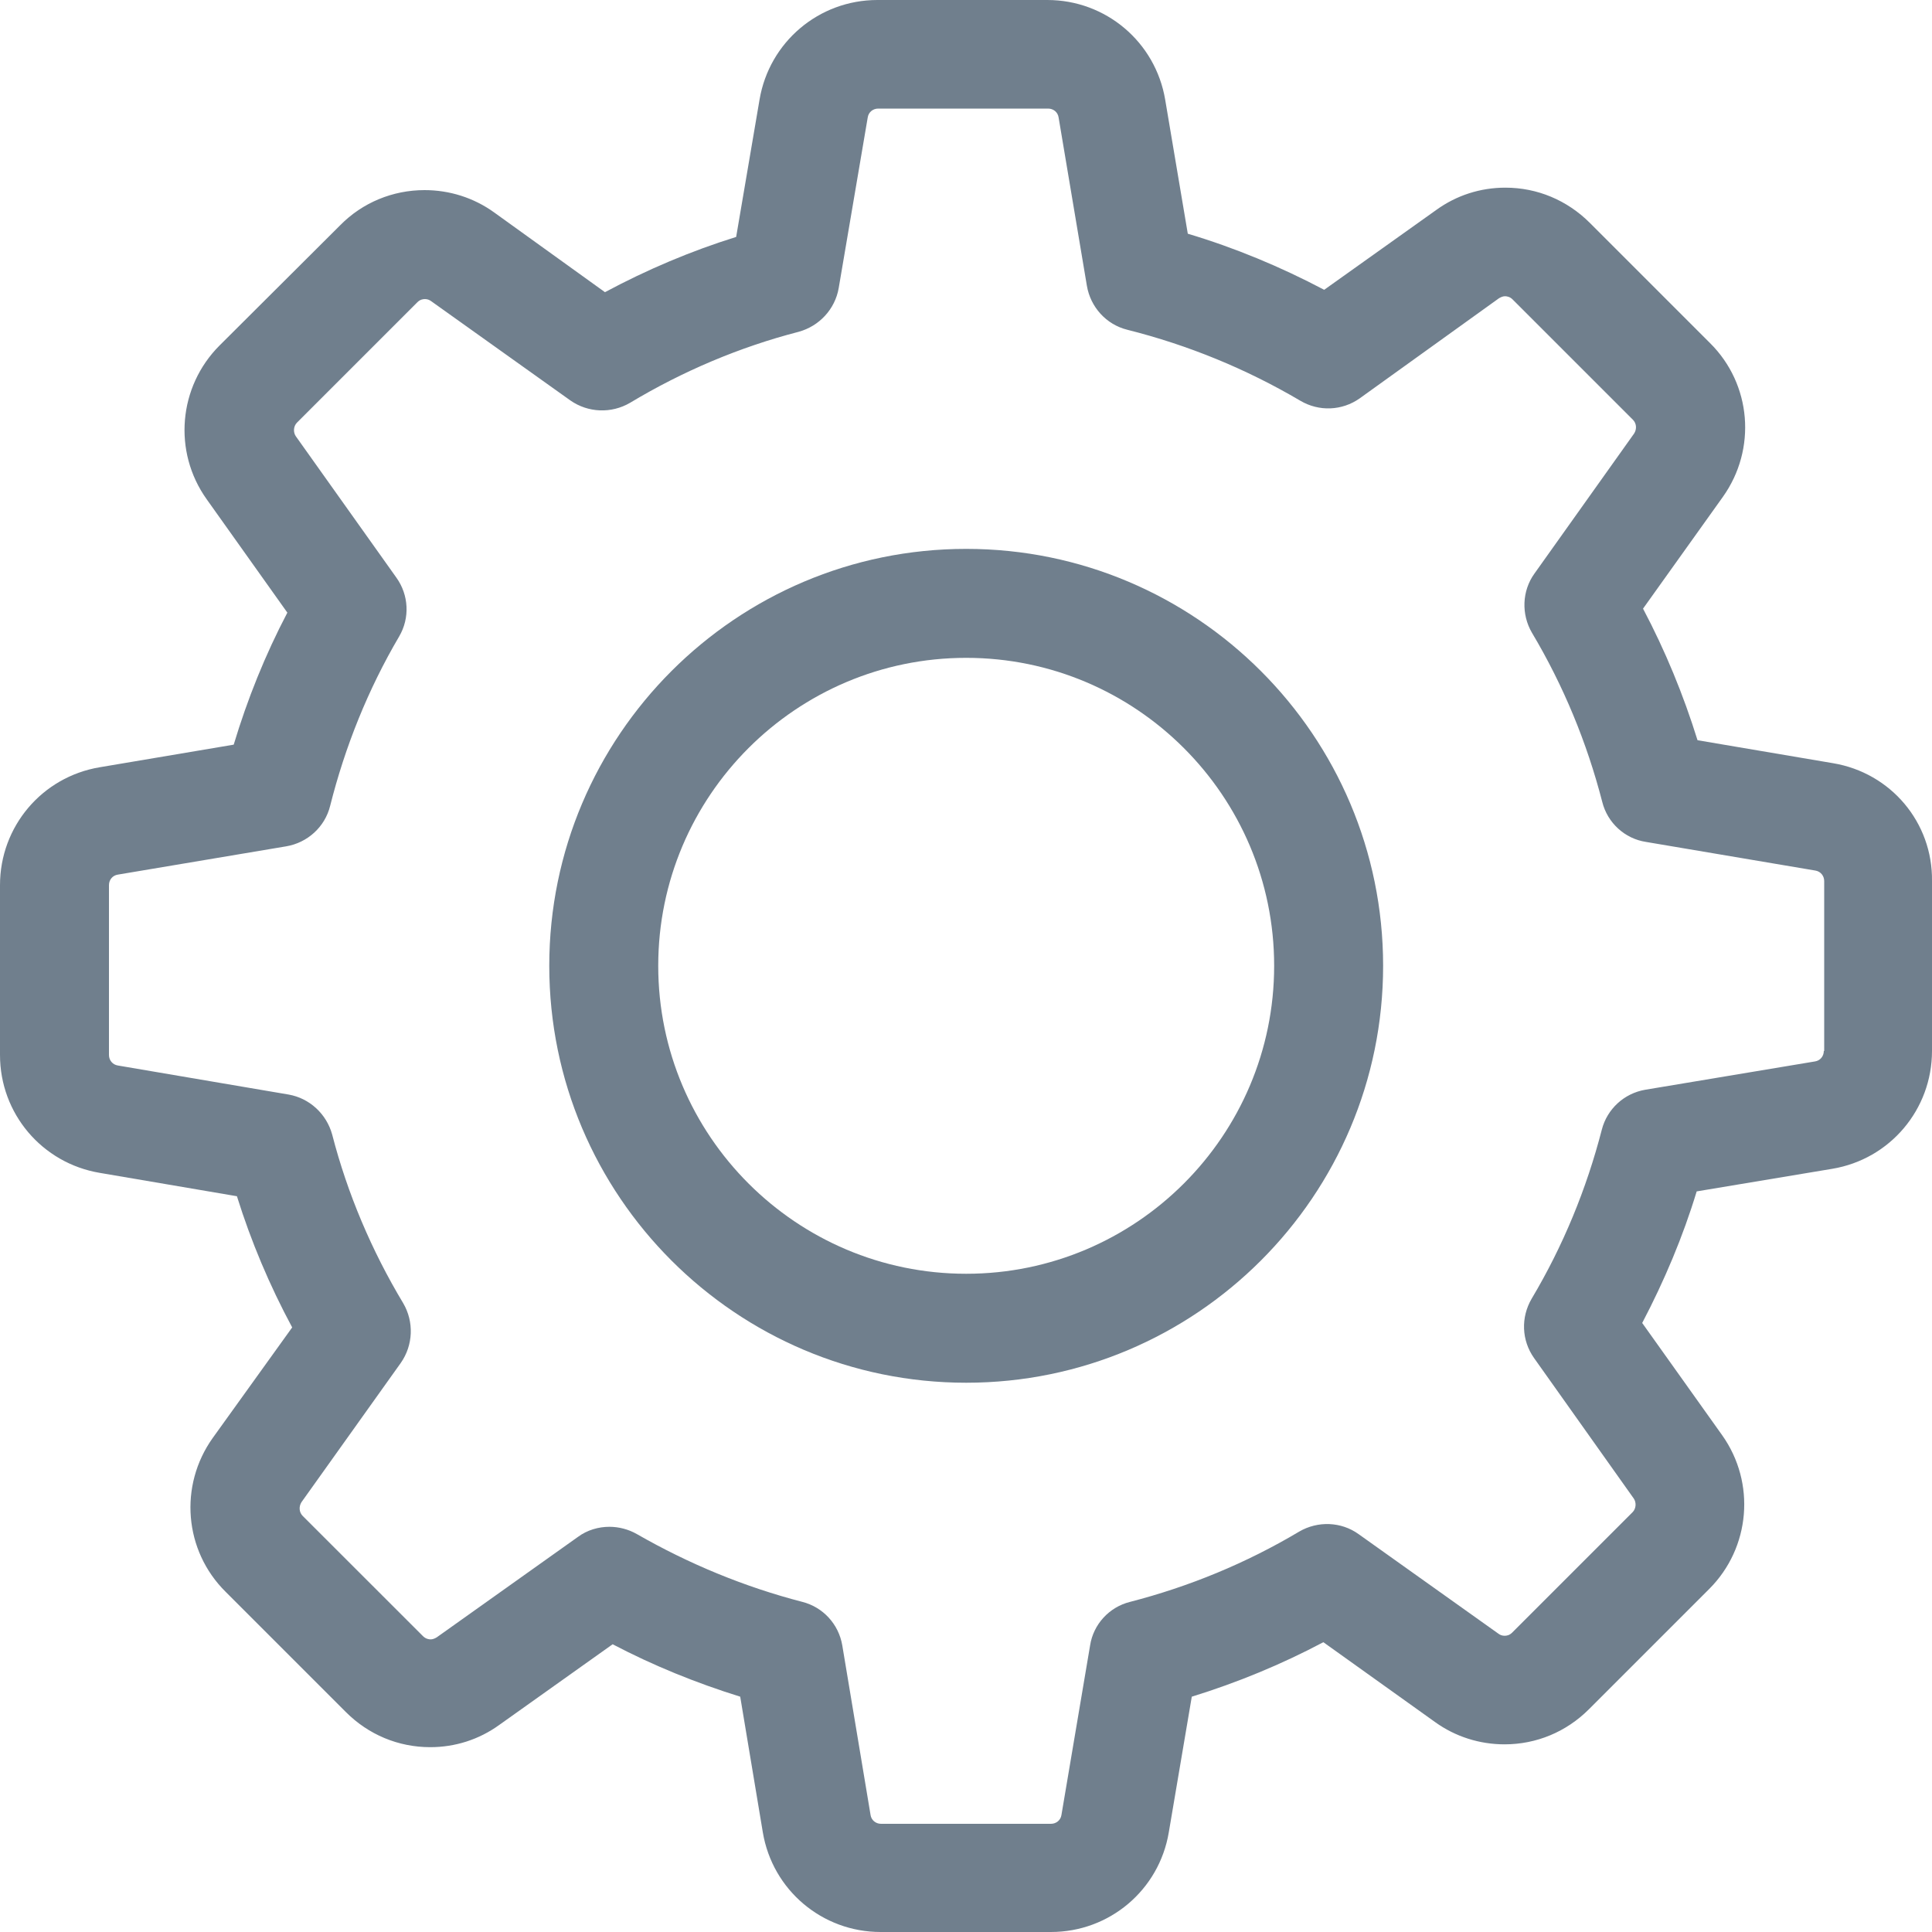 <svg width="30" height="30" viewBox="0 0 30 30" fill="none" xmlns="http://www.w3.org/2000/svg">
<path d="M28.464 11.851L26.359 11.494C26.139 10.786 25.857 10.102 25.513 9.451L26.753 7.715C27.28 6.975 27.198 5.966 26.553 5.327L24.686 3.46C24.334 3.109 23.871 2.914 23.376 2.914C22.987 2.914 22.617 3.033 22.304 3.259L20.562 4.5C19.885 4.143 19.177 3.848 18.444 3.629L18.093 1.548C17.942 0.652 17.171 0 16.263 0H13.624C12.716 0 11.945 0.652 11.794 1.548L11.431 3.679C10.729 3.898 10.046 4.187 9.394 4.537L7.671 3.297C7.357 3.071 6.981 2.952 6.593 2.952C6.098 2.952 5.628 3.146 5.283 3.497L3.409 5.365C2.77 6.004 2.682 7.013 3.209 7.752L4.462 9.513C4.117 10.171 3.842 10.855 3.629 11.563L1.548 11.914C0.652 12.064 0 12.835 0 13.744V16.382C0 17.291 0.652 18.061 1.548 18.212L3.679 18.575C3.898 19.277 4.186 19.96 4.537 20.612L3.303 22.329C2.776 23.069 2.858 24.078 3.503 24.717L5.371 26.585C5.722 26.936 6.185 27.13 6.681 27.13C7.069 27.13 7.439 27.011 7.752 26.785L9.513 25.532C10.146 25.864 10.81 26.133 11.494 26.346L11.845 28.452C11.995 29.348 12.766 30 13.674 30H16.319C17.228 30 17.999 29.348 18.149 28.452L18.506 26.346C19.214 26.127 19.898 25.845 20.549 25.5L22.285 26.741C22.599 26.967 22.975 27.086 23.363 27.086C23.858 27.086 24.322 26.892 24.673 26.541L26.541 24.673C27.18 24.034 27.267 23.025 26.741 22.285L25.5 20.543C25.845 19.885 26.133 19.202 26.346 18.5L28.452 18.149C29.348 17.999 30 17.228 30 16.319V13.681C30.012 12.772 29.361 12.001 28.464 11.851ZM28.32 16.319C28.32 16.401 28.264 16.47 28.182 16.482L25.55 16.921C25.218 16.977 24.955 17.222 24.873 17.541C24.635 18.463 24.272 19.346 23.783 20.167C23.614 20.456 23.626 20.813 23.821 21.088L25.369 23.269C25.412 23.332 25.406 23.426 25.35 23.482L23.482 25.35C23.438 25.394 23.395 25.4 23.363 25.4C23.326 25.4 23.294 25.388 23.269 25.369L21.095 23.821C20.825 23.627 20.462 23.614 20.173 23.783C19.352 24.272 18.469 24.636 17.547 24.874C17.221 24.955 16.977 25.225 16.927 25.55L16.482 28.183C16.47 28.264 16.401 28.32 16.319 28.32H13.681C13.599 28.32 13.53 28.264 13.518 28.183L13.079 25.55C13.023 25.218 12.778 24.955 12.459 24.874C11.562 24.642 10.698 24.285 9.889 23.821C9.758 23.746 9.607 23.708 9.463 23.708C9.294 23.708 9.118 23.758 8.974 23.865L6.781 25.425C6.749 25.444 6.718 25.456 6.687 25.456C6.662 25.456 6.612 25.45 6.568 25.406L4.7 23.539C4.644 23.482 4.638 23.395 4.681 23.326L6.223 21.164C6.417 20.888 6.43 20.524 6.261 20.236C5.772 19.422 5.396 18.538 5.158 17.617C5.07 17.297 4.807 17.053 4.481 16.996L1.83 16.545C1.748 16.532 1.692 16.463 1.692 16.382V13.744C1.692 13.662 1.748 13.593 1.83 13.581L4.443 13.142C4.775 13.086 5.045 12.841 5.126 12.515C5.358 11.594 5.715 10.704 6.198 9.883C6.367 9.595 6.348 9.238 6.154 8.968L4.594 6.775C4.55 6.712 4.556 6.618 4.612 6.562L6.48 4.694C6.524 4.65 6.568 4.644 6.599 4.644C6.637 4.644 6.668 4.657 6.693 4.675L8.855 6.217C9.131 6.411 9.494 6.424 9.783 6.255C10.597 5.766 11.481 5.39 12.402 5.152C12.722 5.064 12.966 4.801 13.023 4.475L13.474 1.824C13.486 1.742 13.555 1.686 13.637 1.686H16.275C16.357 1.686 16.426 1.742 16.438 1.824L16.877 4.437C16.933 4.769 17.178 5.039 17.503 5.12C18.45 5.358 19.352 5.728 20.192 6.223C20.48 6.393 20.838 6.38 21.113 6.186L23.275 4.632C23.307 4.613 23.338 4.6 23.369 4.6C23.395 4.6 23.445 4.606 23.488 4.65L25.356 6.518C25.412 6.574 25.419 6.662 25.375 6.731L23.827 8.906C23.633 9.175 23.62 9.539 23.789 9.827C24.278 10.648 24.642 11.531 24.88 12.453C24.961 12.778 25.231 13.023 25.557 13.073L28.189 13.518C28.27 13.531 28.326 13.6 28.326 13.681V16.319H28.32V16.319Z" fill="#707F8D"/>
<path d="M15.003 8.523C11.431 8.523 8.529 11.425 8.529 14.997C8.529 18.569 11.431 21.471 15.003 21.471C18.575 21.471 21.477 18.569 21.477 14.997C21.477 11.425 18.575 8.523 15.003 8.523ZM15.003 19.779C12.365 19.779 10.221 17.635 10.221 14.997C10.221 12.358 12.365 10.215 15.003 10.215C17.641 10.215 19.785 12.358 19.785 14.997C19.785 17.635 17.641 19.779 15.003 19.779Z" fill="#707F8D"/>
</svg>

